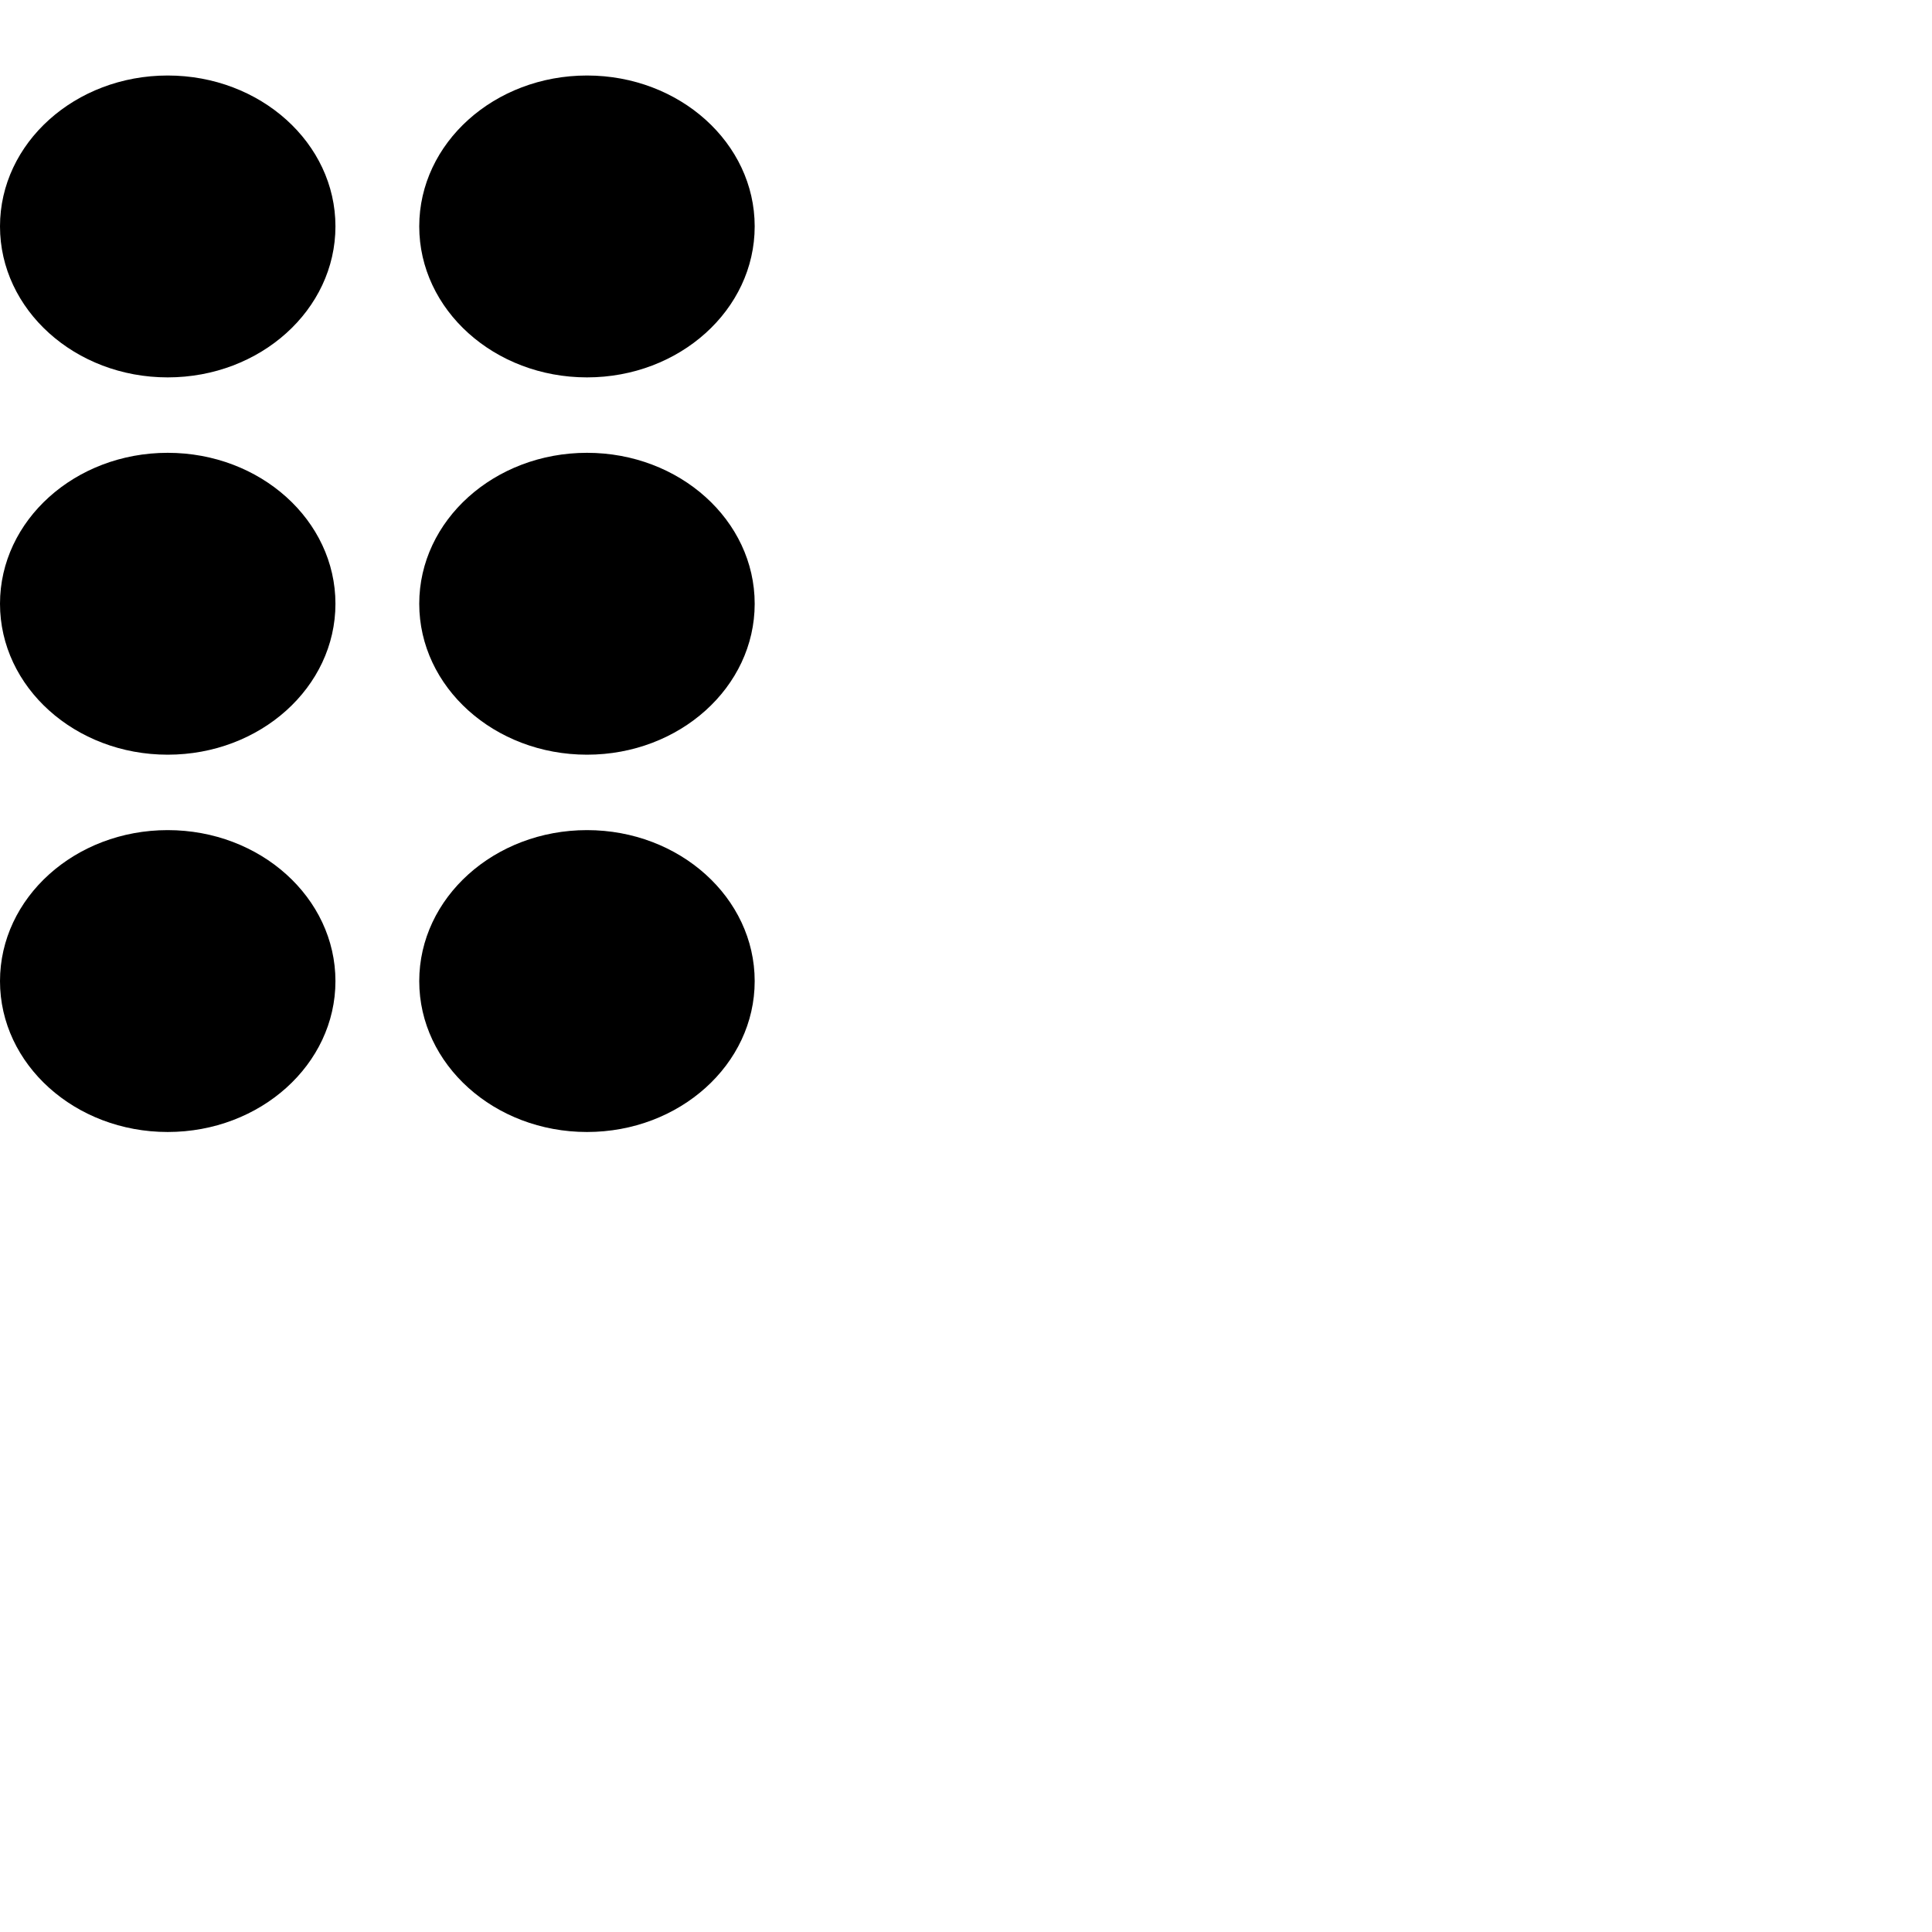 <svg width="15" height="15" viewBox="0 0 24 24" fill="black" xmlns="http://www.w3.org/2000/svg">
<g clip-path="url(#clip0_2204_3840)">
<path fill-rule="evenodd" clip-rule="evenodd" d="M2.083 4.688C3.234 4.688 4.167 3.848 4.167 2.812C4.167 1.777 3.234 0.938 2.083 0.938C0.933 0.938 0 1.777 0 2.812C0 3.848 0.933 4.688 2.083 4.688ZM7.292 4.688C8.442 4.688 9.375 3.848 9.375 2.812C9.375 1.777 8.442 0.938 7.292 0.938C6.141 0.938 5.208 1.777 5.208 2.812C5.208 3.848 6.141 4.688 7.292 4.688ZM4.167 7.5C4.167 8.536 3.234 9.375 2.083 9.375C0.933 9.375 0 8.536 0 7.5C0 6.464 0.933 5.625 2.083 5.625C3.234 5.625 4.167 6.464 4.167 7.5ZM7.292 9.375C8.442 9.375 9.375 8.536 9.375 7.5C9.375 6.464 8.442 5.625 7.292 5.625C6.141 5.625 5.208 6.464 5.208 7.5C5.208 8.536 6.141 9.375 7.292 9.375ZM4.167 12.188C4.167 13.223 3.234 14.062 2.083 14.062C0.933 14.062 0 13.223 0 12.188C0 11.152 0.933 10.312 2.083 10.312C3.234 10.312 4.167 11.152 4.167 12.188ZM7.292 14.062C8.442 14.062 9.375 13.223 9.375 12.188C9.375 11.152 8.442 10.312 7.292 10.312C6.141 10.312 5.208 11.152 5.208 12.188C5.208 13.223 6.141 14.062 7.292 14.062Z"/>
</g>
<defs>
<clipPath id="clip0_2204_3840">
<rect width="9.375" height="15"/>
</clipPath>
</defs>
</svg>
